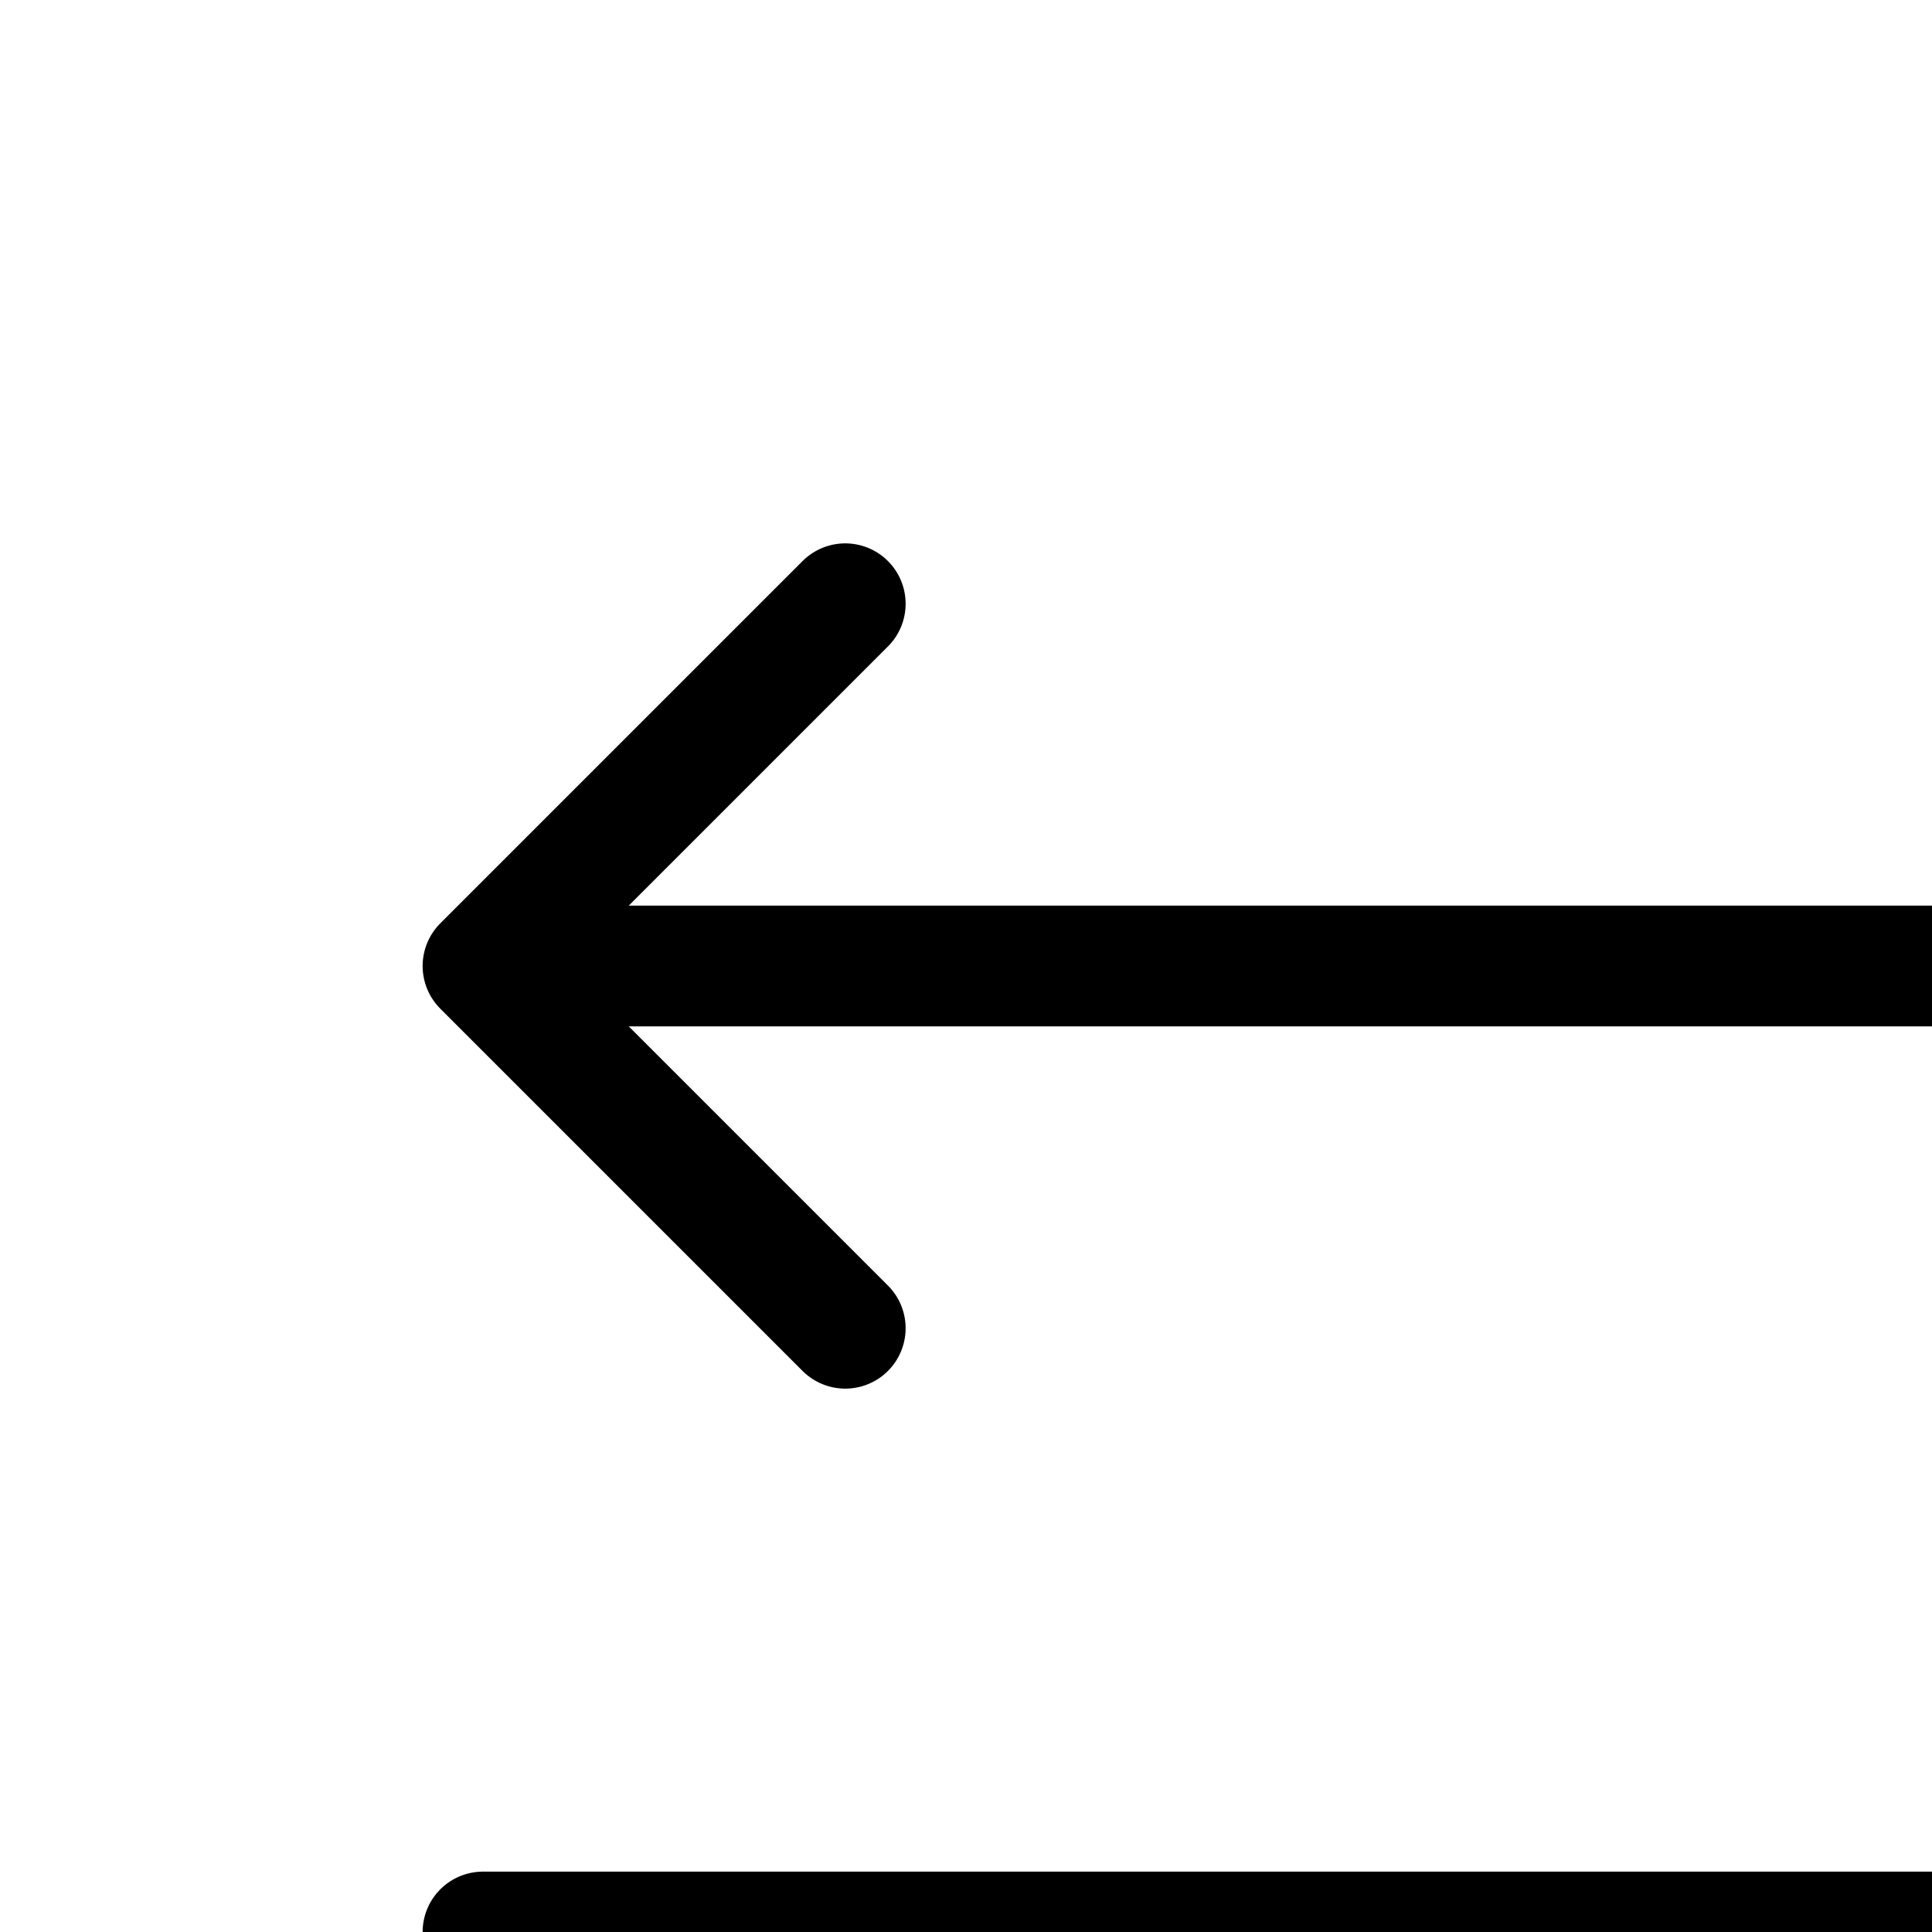 <svg aria-hidden="true" data-automation-testing="extIconify24:arrows-left-and-right" font-size="24px" height="1em" role="img" viewbox="0 0 24 24" width="1em" xmlns="http://www.w3.org/2000/svg" xmlns:xlink="http://www.w3.org/1999/xlink"><path d="m4 8 3-3M4 8l3 3M4 8h16m0 8-3 3m3-3-3-3m3 3H4" fill="none" stroke="currentColor" stroke-linecap="round" stroke-linejoin="round"></path></svg>